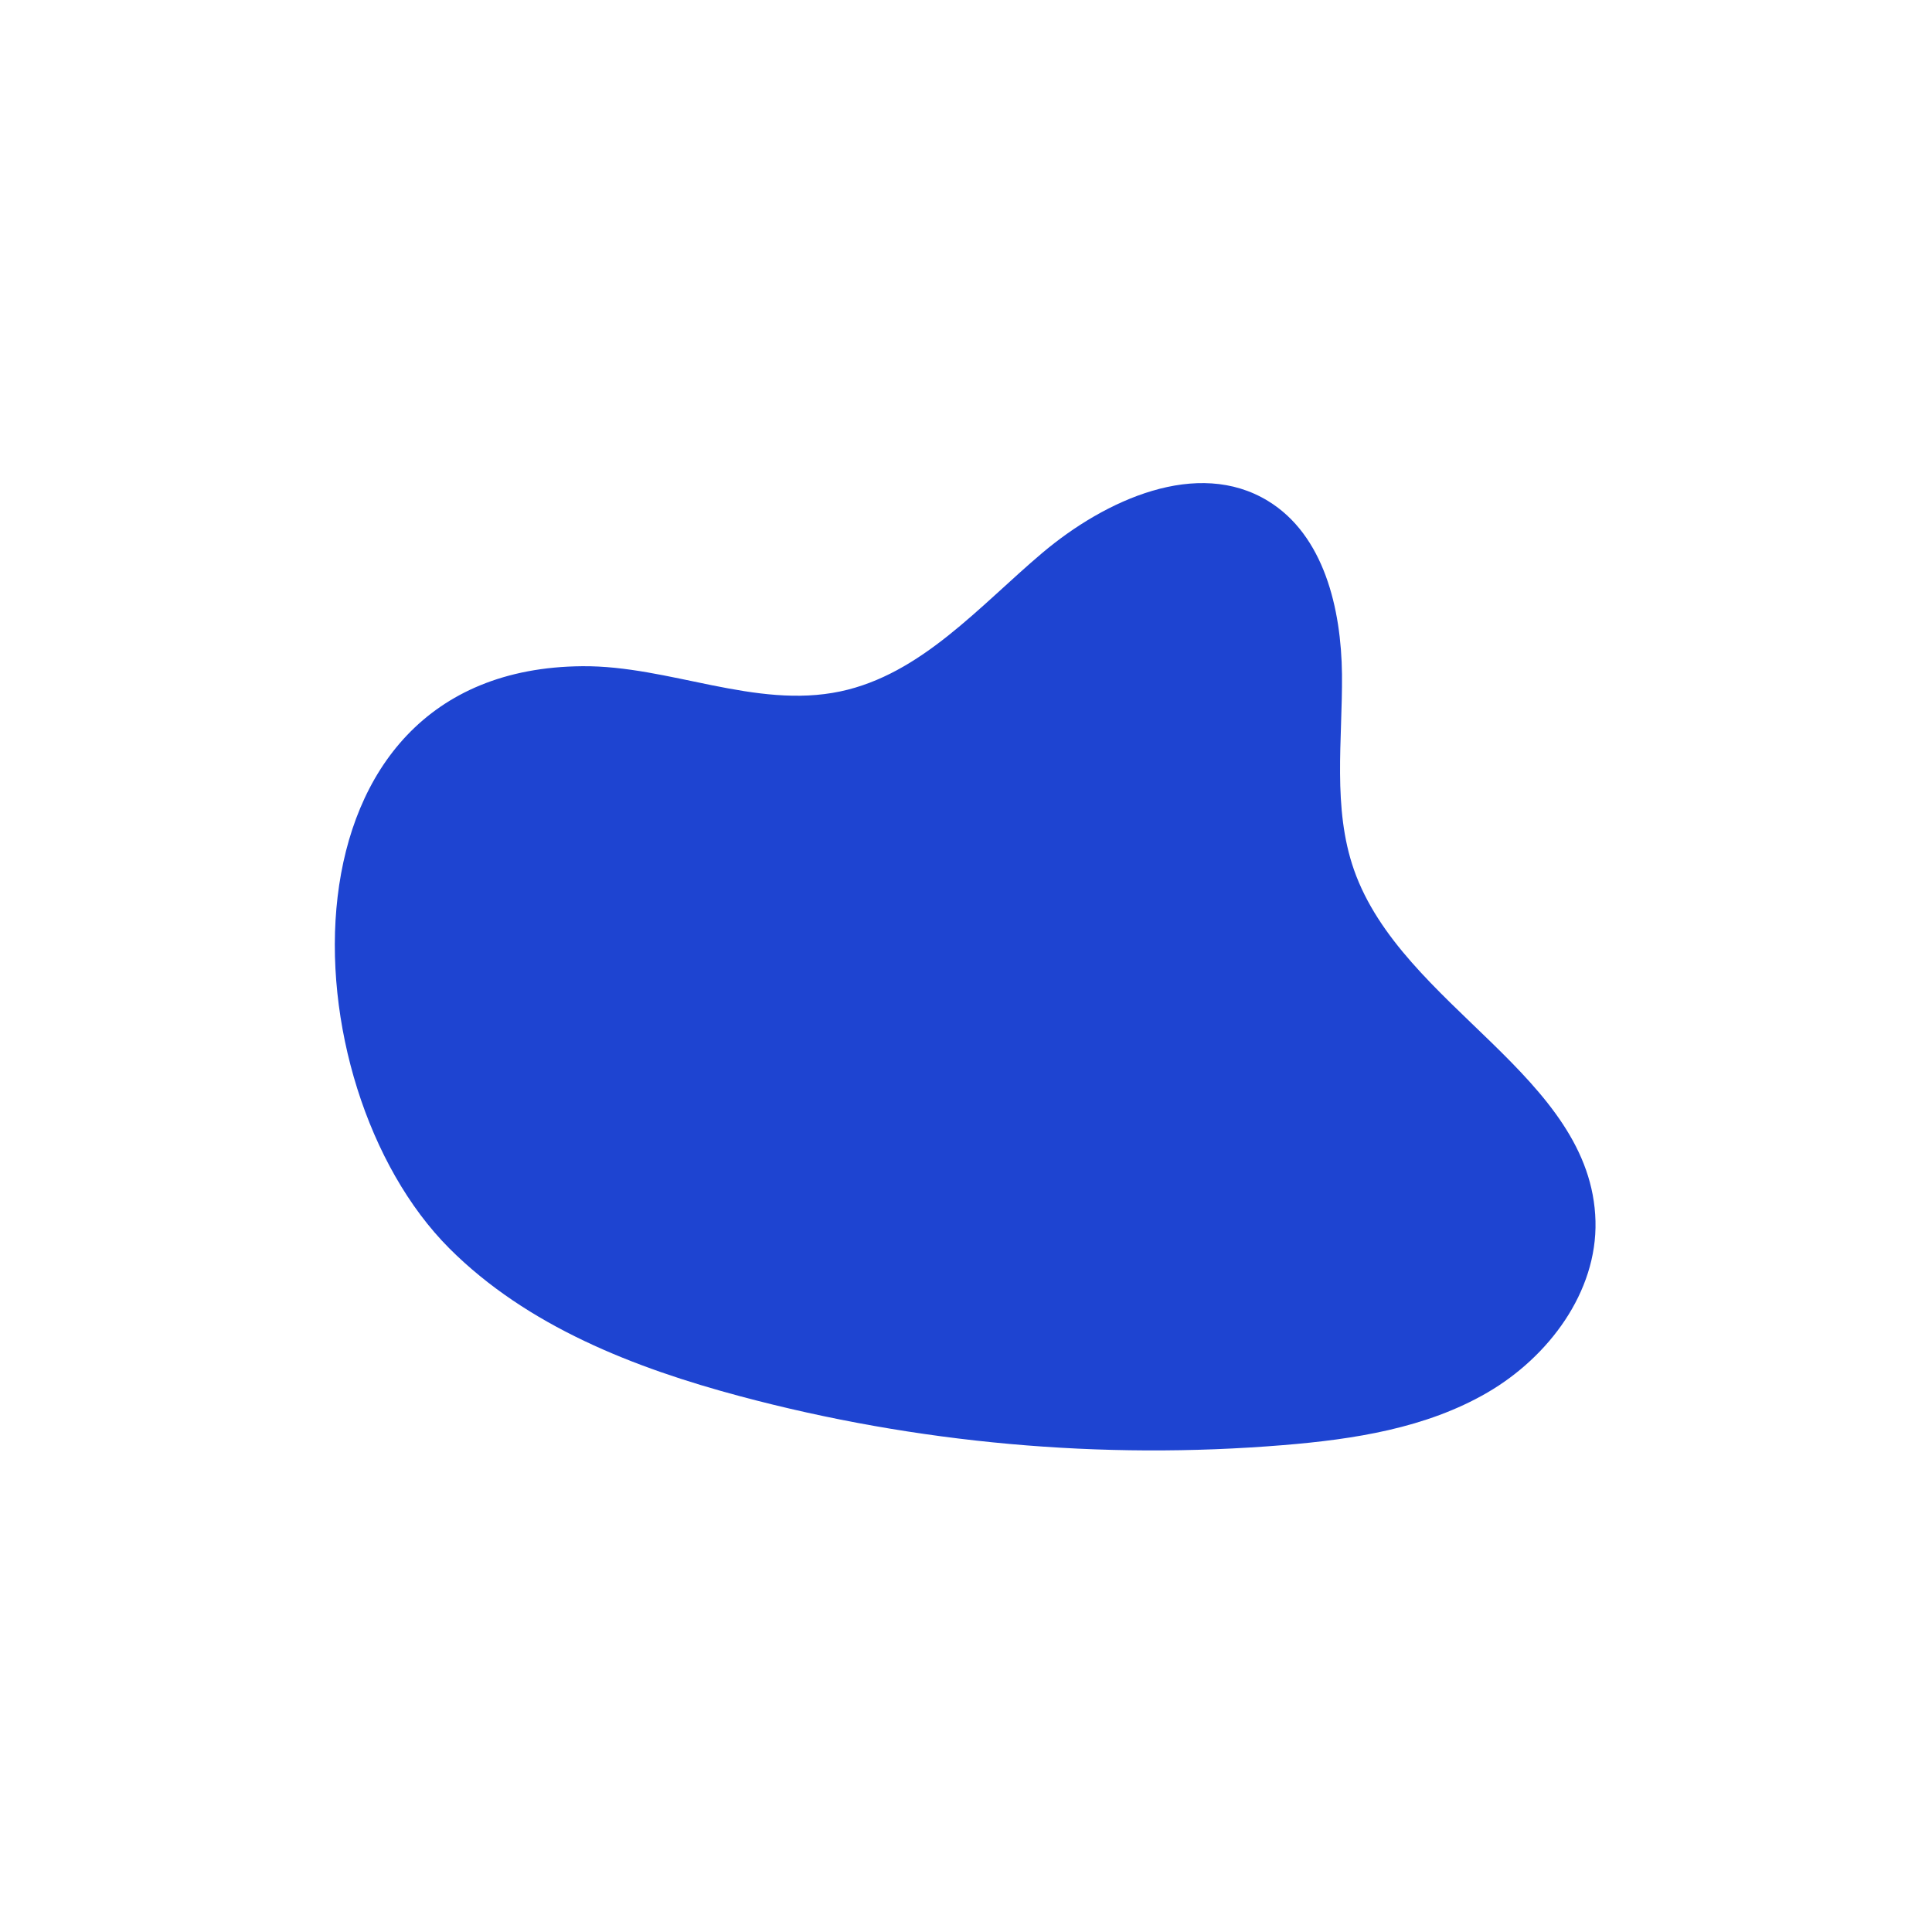 <?xml version="1.0" encoding="utf-8"?>
<!-- Generator: Adobe Illustrator 27.3.1, SVG Export Plug-In . SVG Version: 6.00 Build 0)  -->
<svg version="1.1" id="Layer_1" xmlns="http://www.w3.org/2000/svg" xmlns:xlink="http://www.w3.org/1999/xlink" x="0px" y="0px"
	 viewBox="0 0 133.37 133.37" style="enable-background:new 0 0 133.37 133.37;" xml:space="preserve">
<style type="text/css">
	.st0{fill:#1E44D1;}
</style>
<path class="st0" d="M40.2,45.99c6-0.05,11.94,2.98,17.81,1.74c5.58-1.18,9.59-5.88,13.94-9.56c4.36-3.68,10.71-6.56,15.58-3.59
	c3.87,2.36,5.06,7.44,5.11,11.97c0.04,4.53-0.67,9.22,0.83,13.5c3.32,9.46,16.42,14.23,16.67,24.25c0.12,4.89-3.23,9.37-7.46,11.83
	c-4.23,2.46-9.22,3.23-14.1,3.63c-12.56,1.03-25.3-0.12-37.47-3.37c-7.34-1.96-14.72-4.84-20.09-10.21
	C19.72,74.86,18.69,46.16,40.2,45.99z"/>
</svg>
